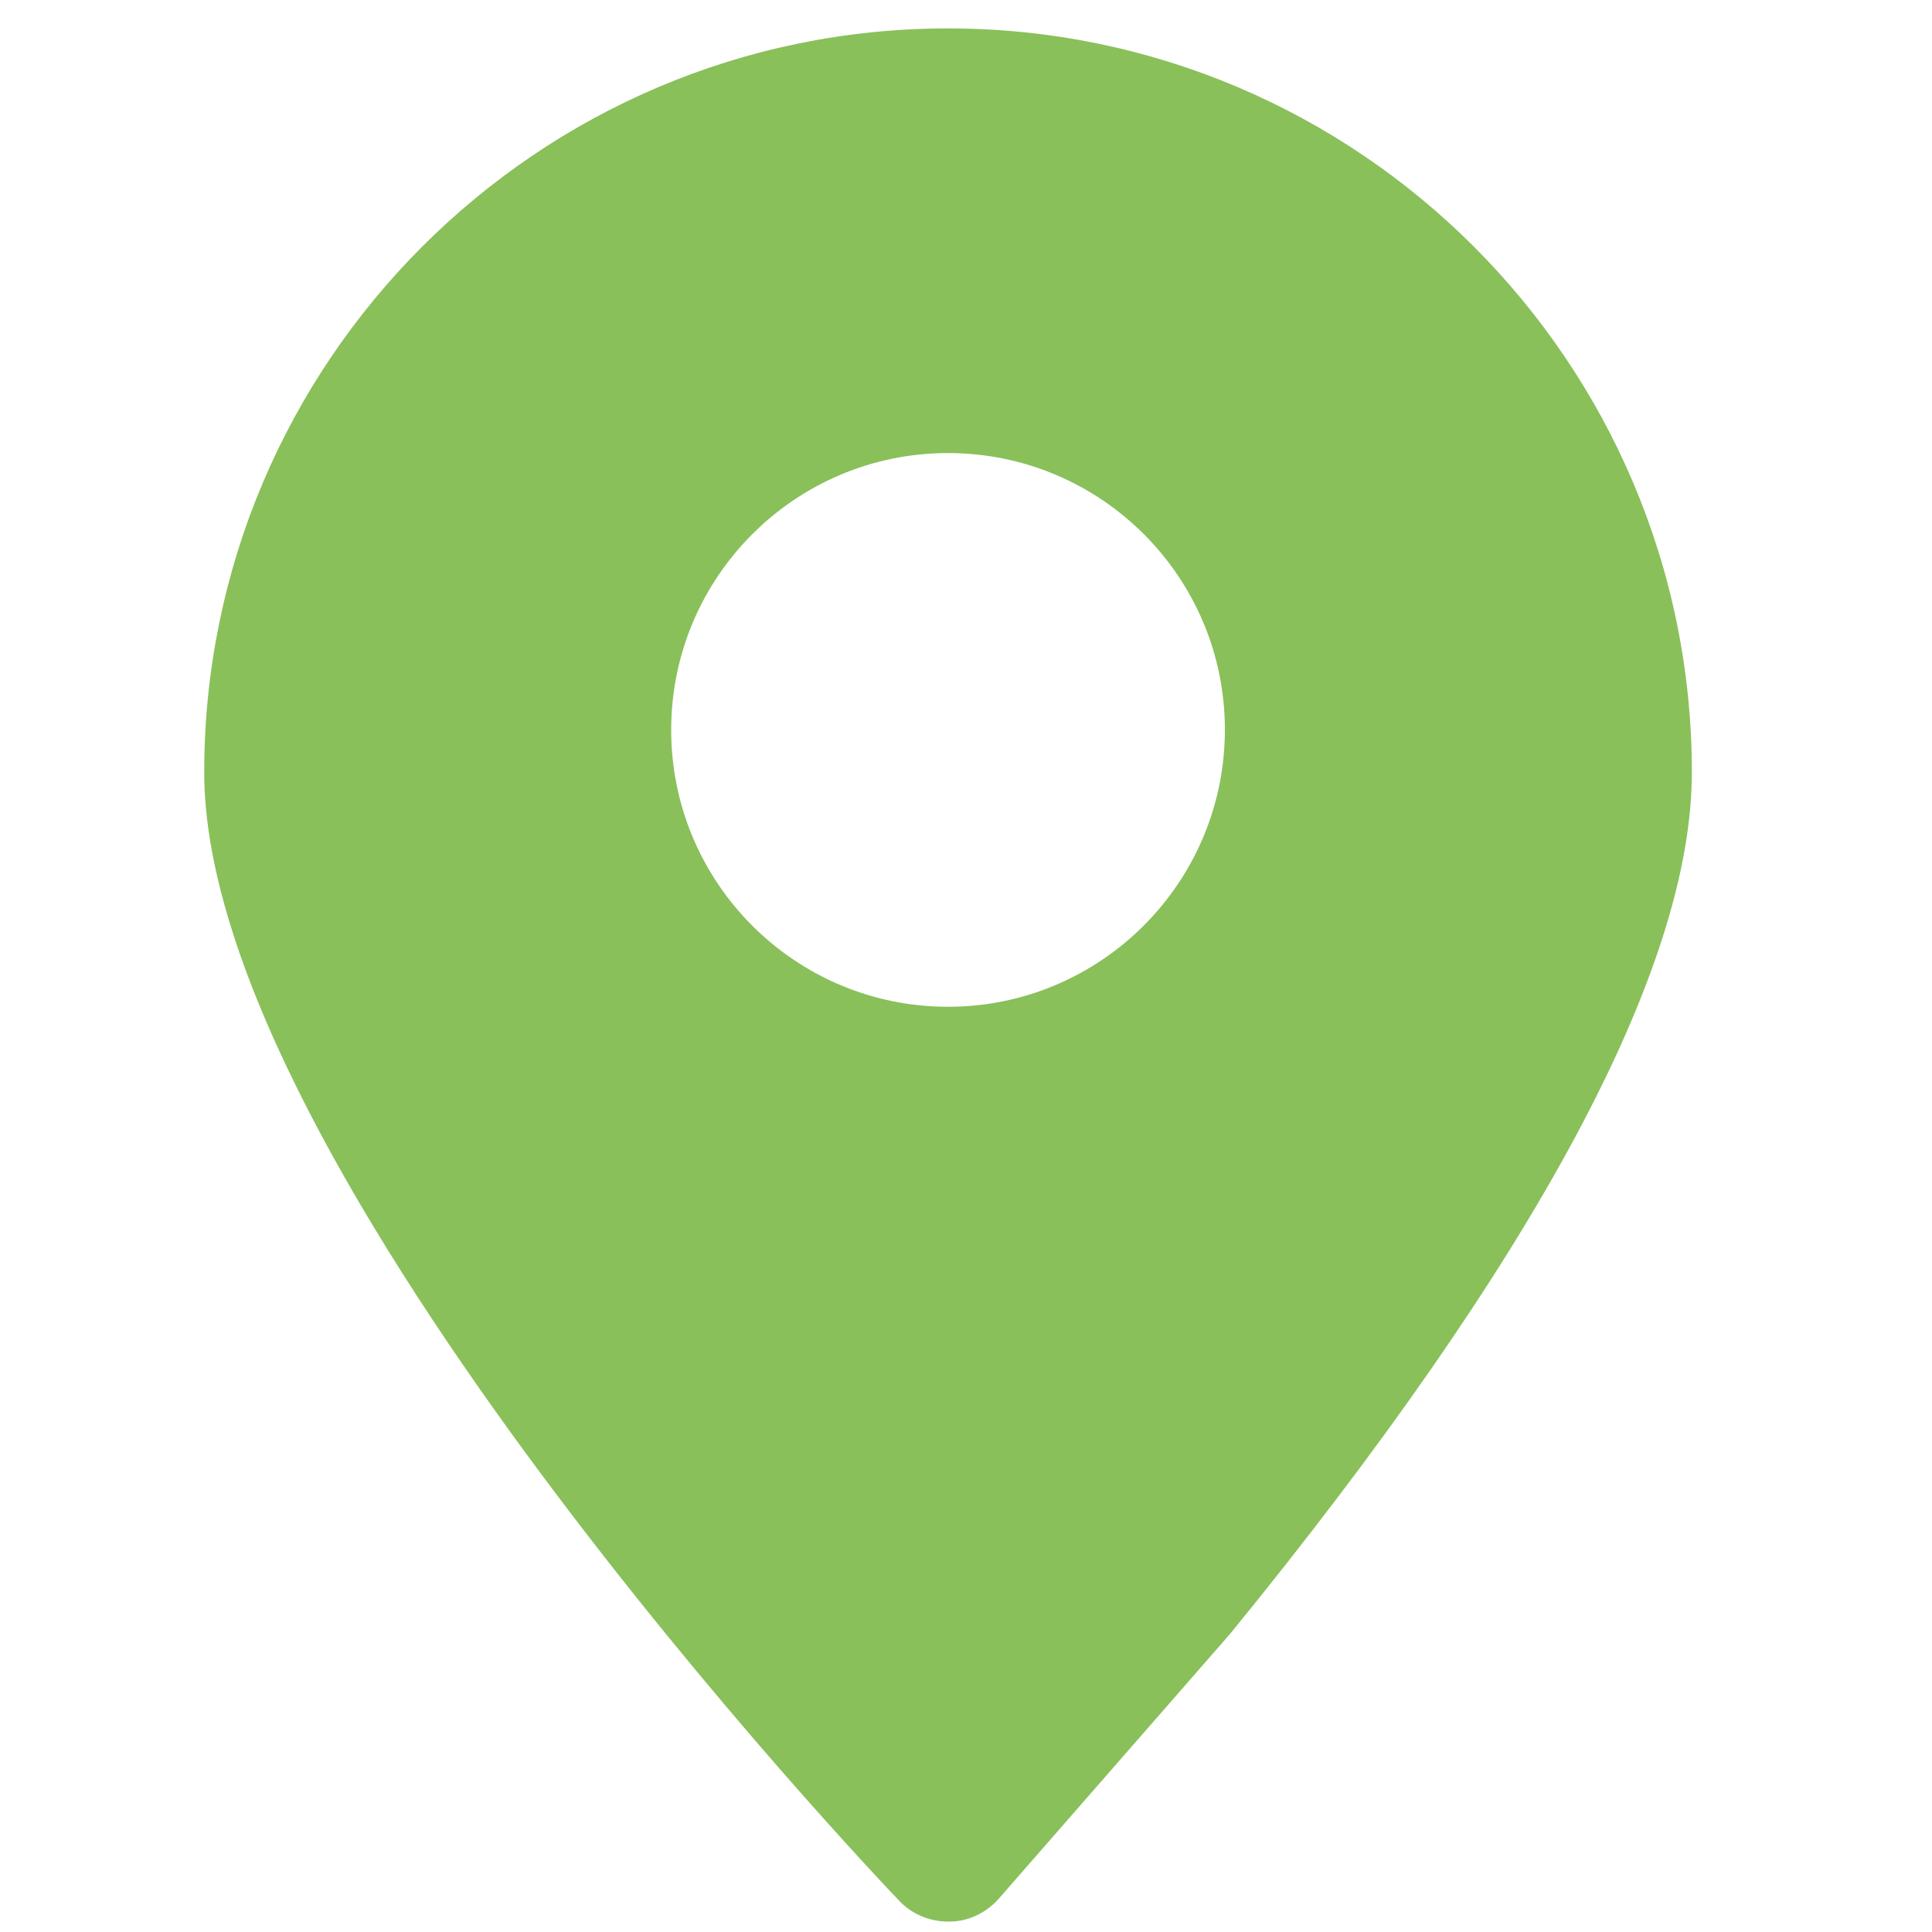 <?xml version="1.0" encoding="utf-8"?>
<!-- Generator: Adobe Illustrator 24.1.2, SVG Export Plug-In . SVG Version: 6.00 Build 0)  -->
<svg version="1.1" id="Lag_1" xmlns="http://www.w3.org/2000/svg" xmlns:xlink="http://www.w3.org/1999/xlink" x="0px" y="0px"
	 viewBox="0 0 1000 1000" style="enable-background:new 0 0 1000 1000;" xml:space="preserve">
<style type="text/css">
	.st0{fill:#89C05A;}
</style>
<path class="st0" d="M490.7,14.7c-212.3,0-385,172.7-385,385c0,204.9,345,568.8,359.7,584.1c6.6,7,15.8,10.8,25.3,10.8h0.8
	c9.8,0,19.1-4.6,25.6-12l119.5-136.8c158.6-194.3,239.1-344.5,239.1-446.1C875.7,187.4,703,14.7,490.7,14.7z M490.7,521.1
	c-79.2,0-143.3-64.2-143.3-143.3s64.2-143.3,143.3-143.3S634,298.6,634,377.7S569.8,521.1,490.7,521.1z"/>
</svg>
